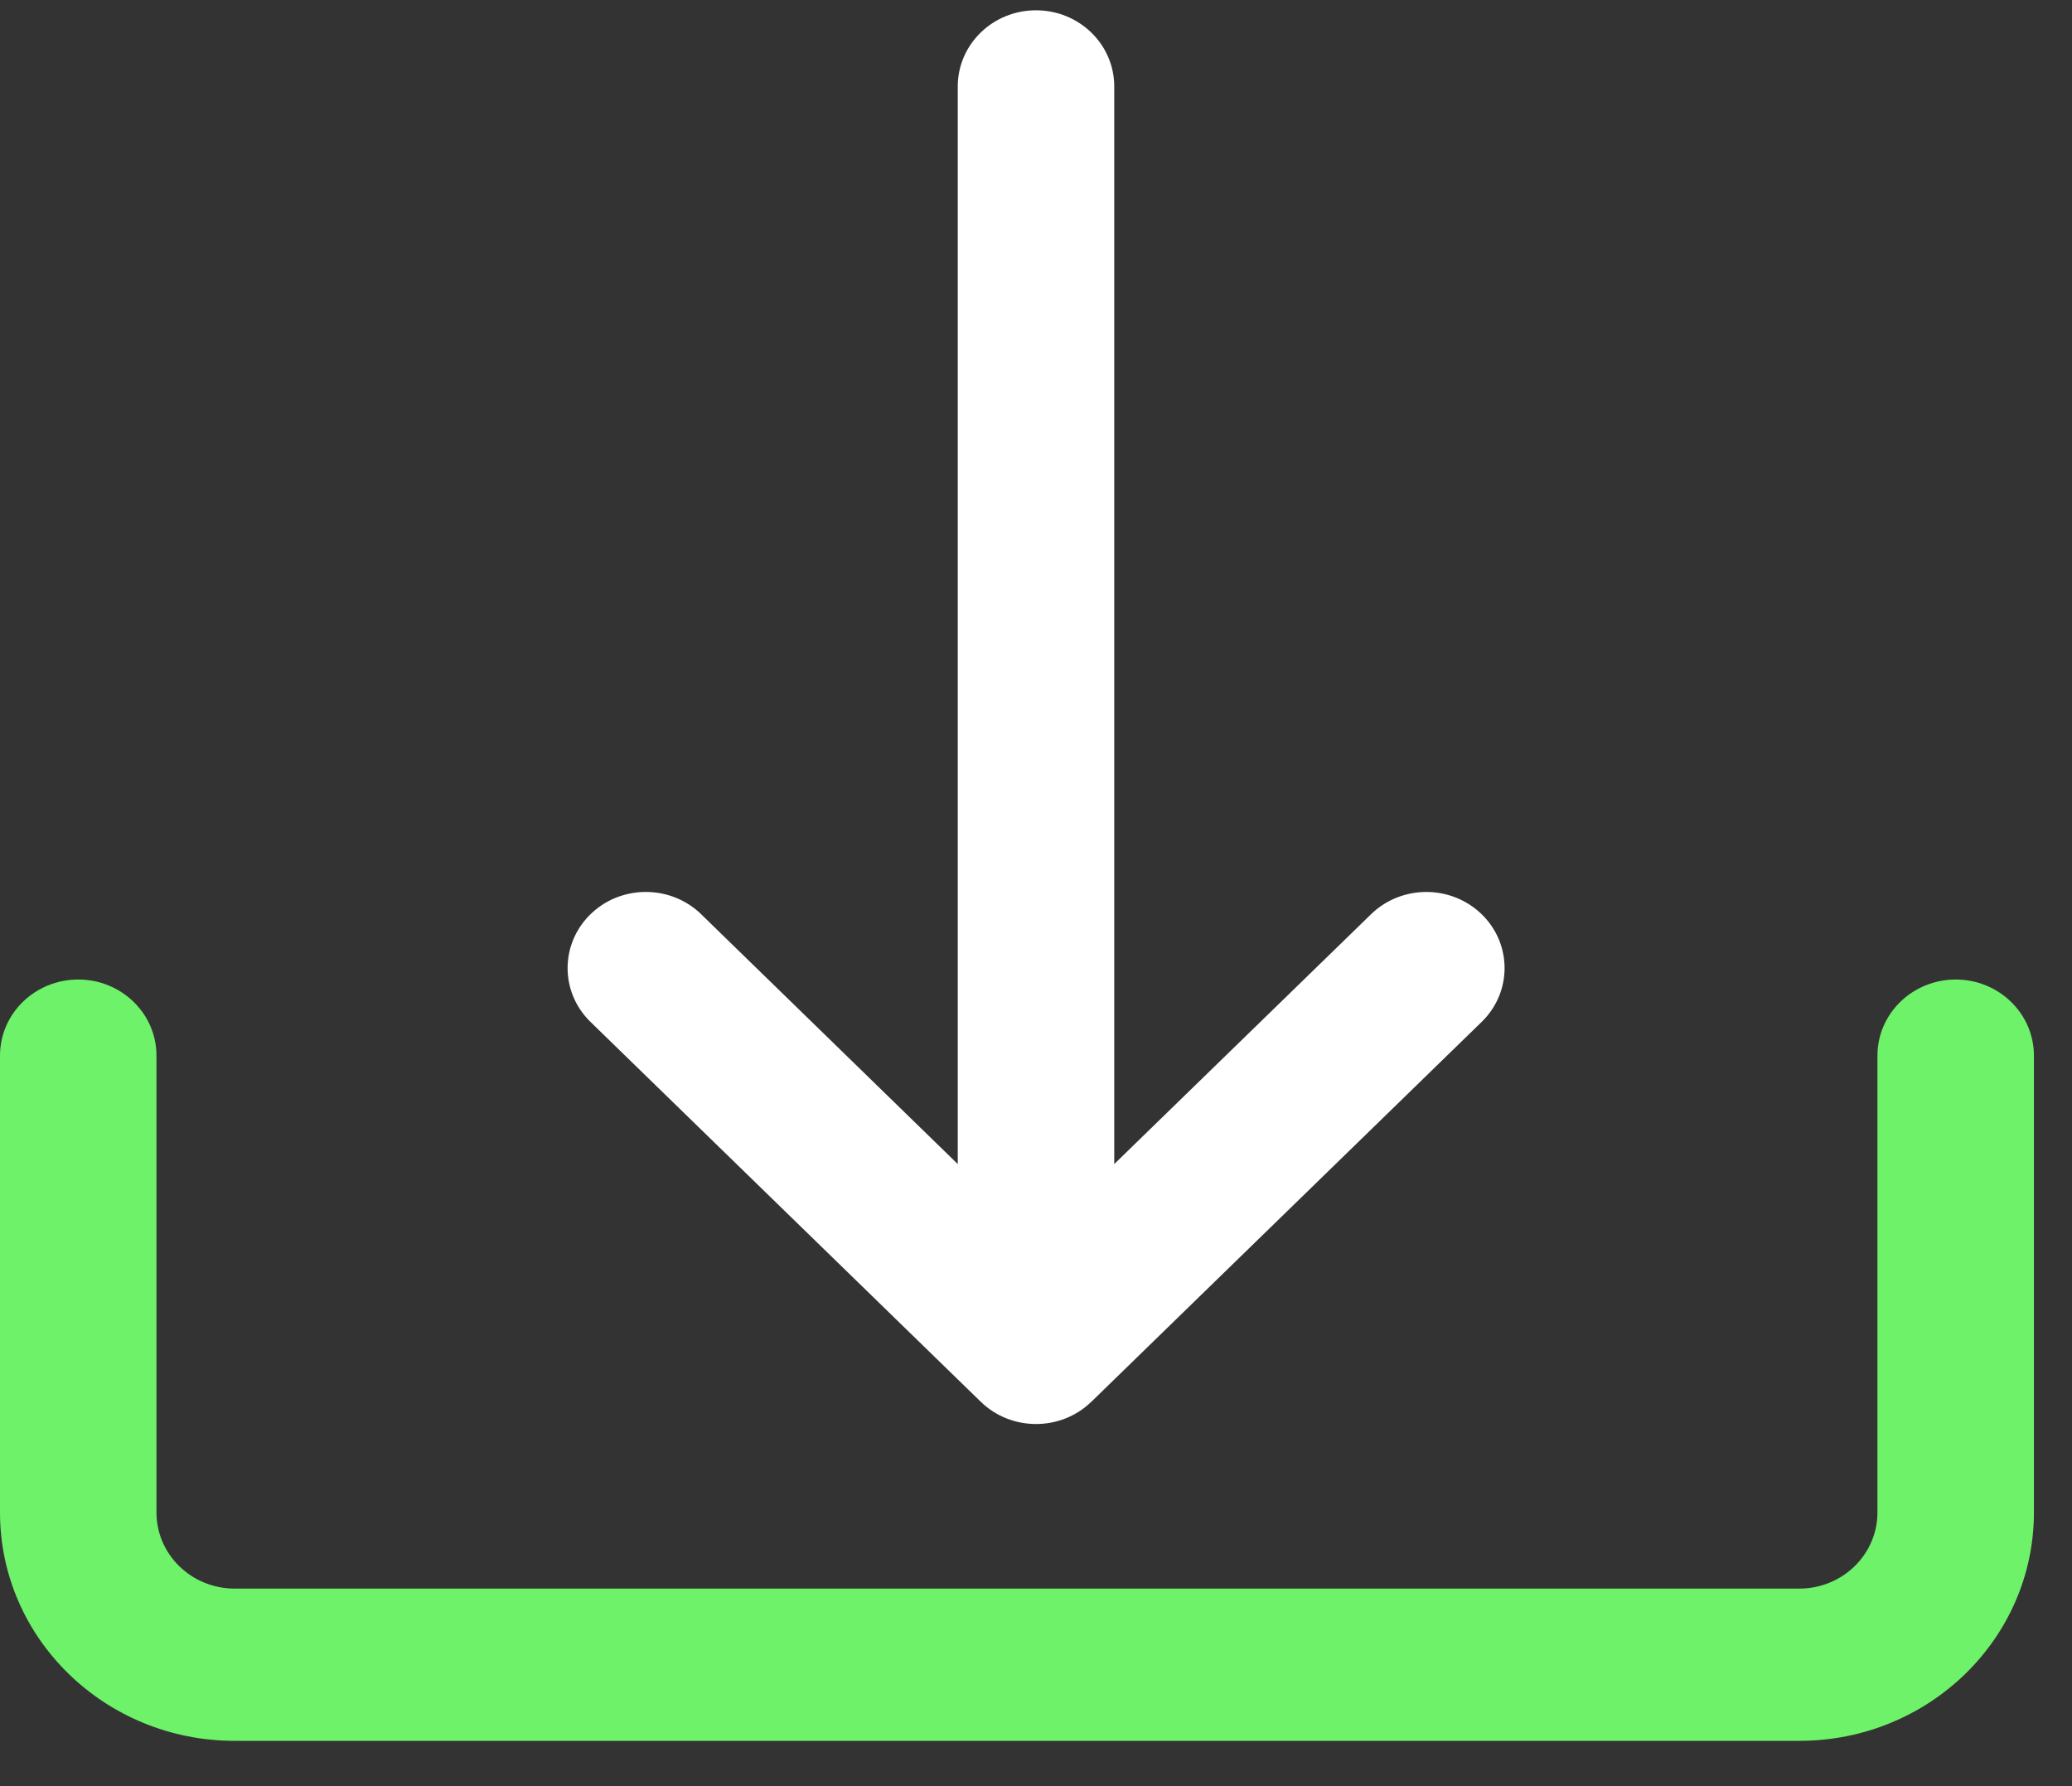 <svg width="29" height="25" viewBox="0 0 29 25" fill="none" xmlns="http://www.w3.org/2000/svg">
<rect x="0" y="0" width="29" height="25" fill="#333333" stroke="none"/>
<path d="M27.372 13.71C26.768 13.71 26.277 14.187 26.277 14.775V21.169C26.277 21.758 25.787 22.235 25.183 22.235H3.285C2.68 22.235 2.19 21.758 2.19 21.169V14.775C2.19 14.187 1.7 13.71 1.095 13.71C0.49 13.71 0 14.187 0 14.775V21.169C0 22.935 1.471 24.366 3.285 24.366H25.183C26.997 24.366 28.467 22.935 28.467 21.169V14.775C28.467 14.187 27.977 13.71 27.372 13.71Z" fill="#6EF269"/>
<path d="M20.724 12.783C20.299 12.385 19.627 12.385 19.203 12.783L15.595 16.293V1.21C15.595 0.621 15.105 0.144 14.5 0.144C13.895 0.144 13.405 0.621 13.405 1.21C13.405 1.798 13.405 16.293 13.405 16.293L9.8 12.783C9.365 12.375 8.671 12.386 8.251 12.81C7.842 13.223 7.842 13.877 8.251 14.29L13.726 19.619C14.153 20.035 14.846 20.036 15.274 19.62L15.276 19.619L20.751 14.29C21.171 13.867 21.159 13.192 20.724 12.783Z" fill="white"/>
</svg>
